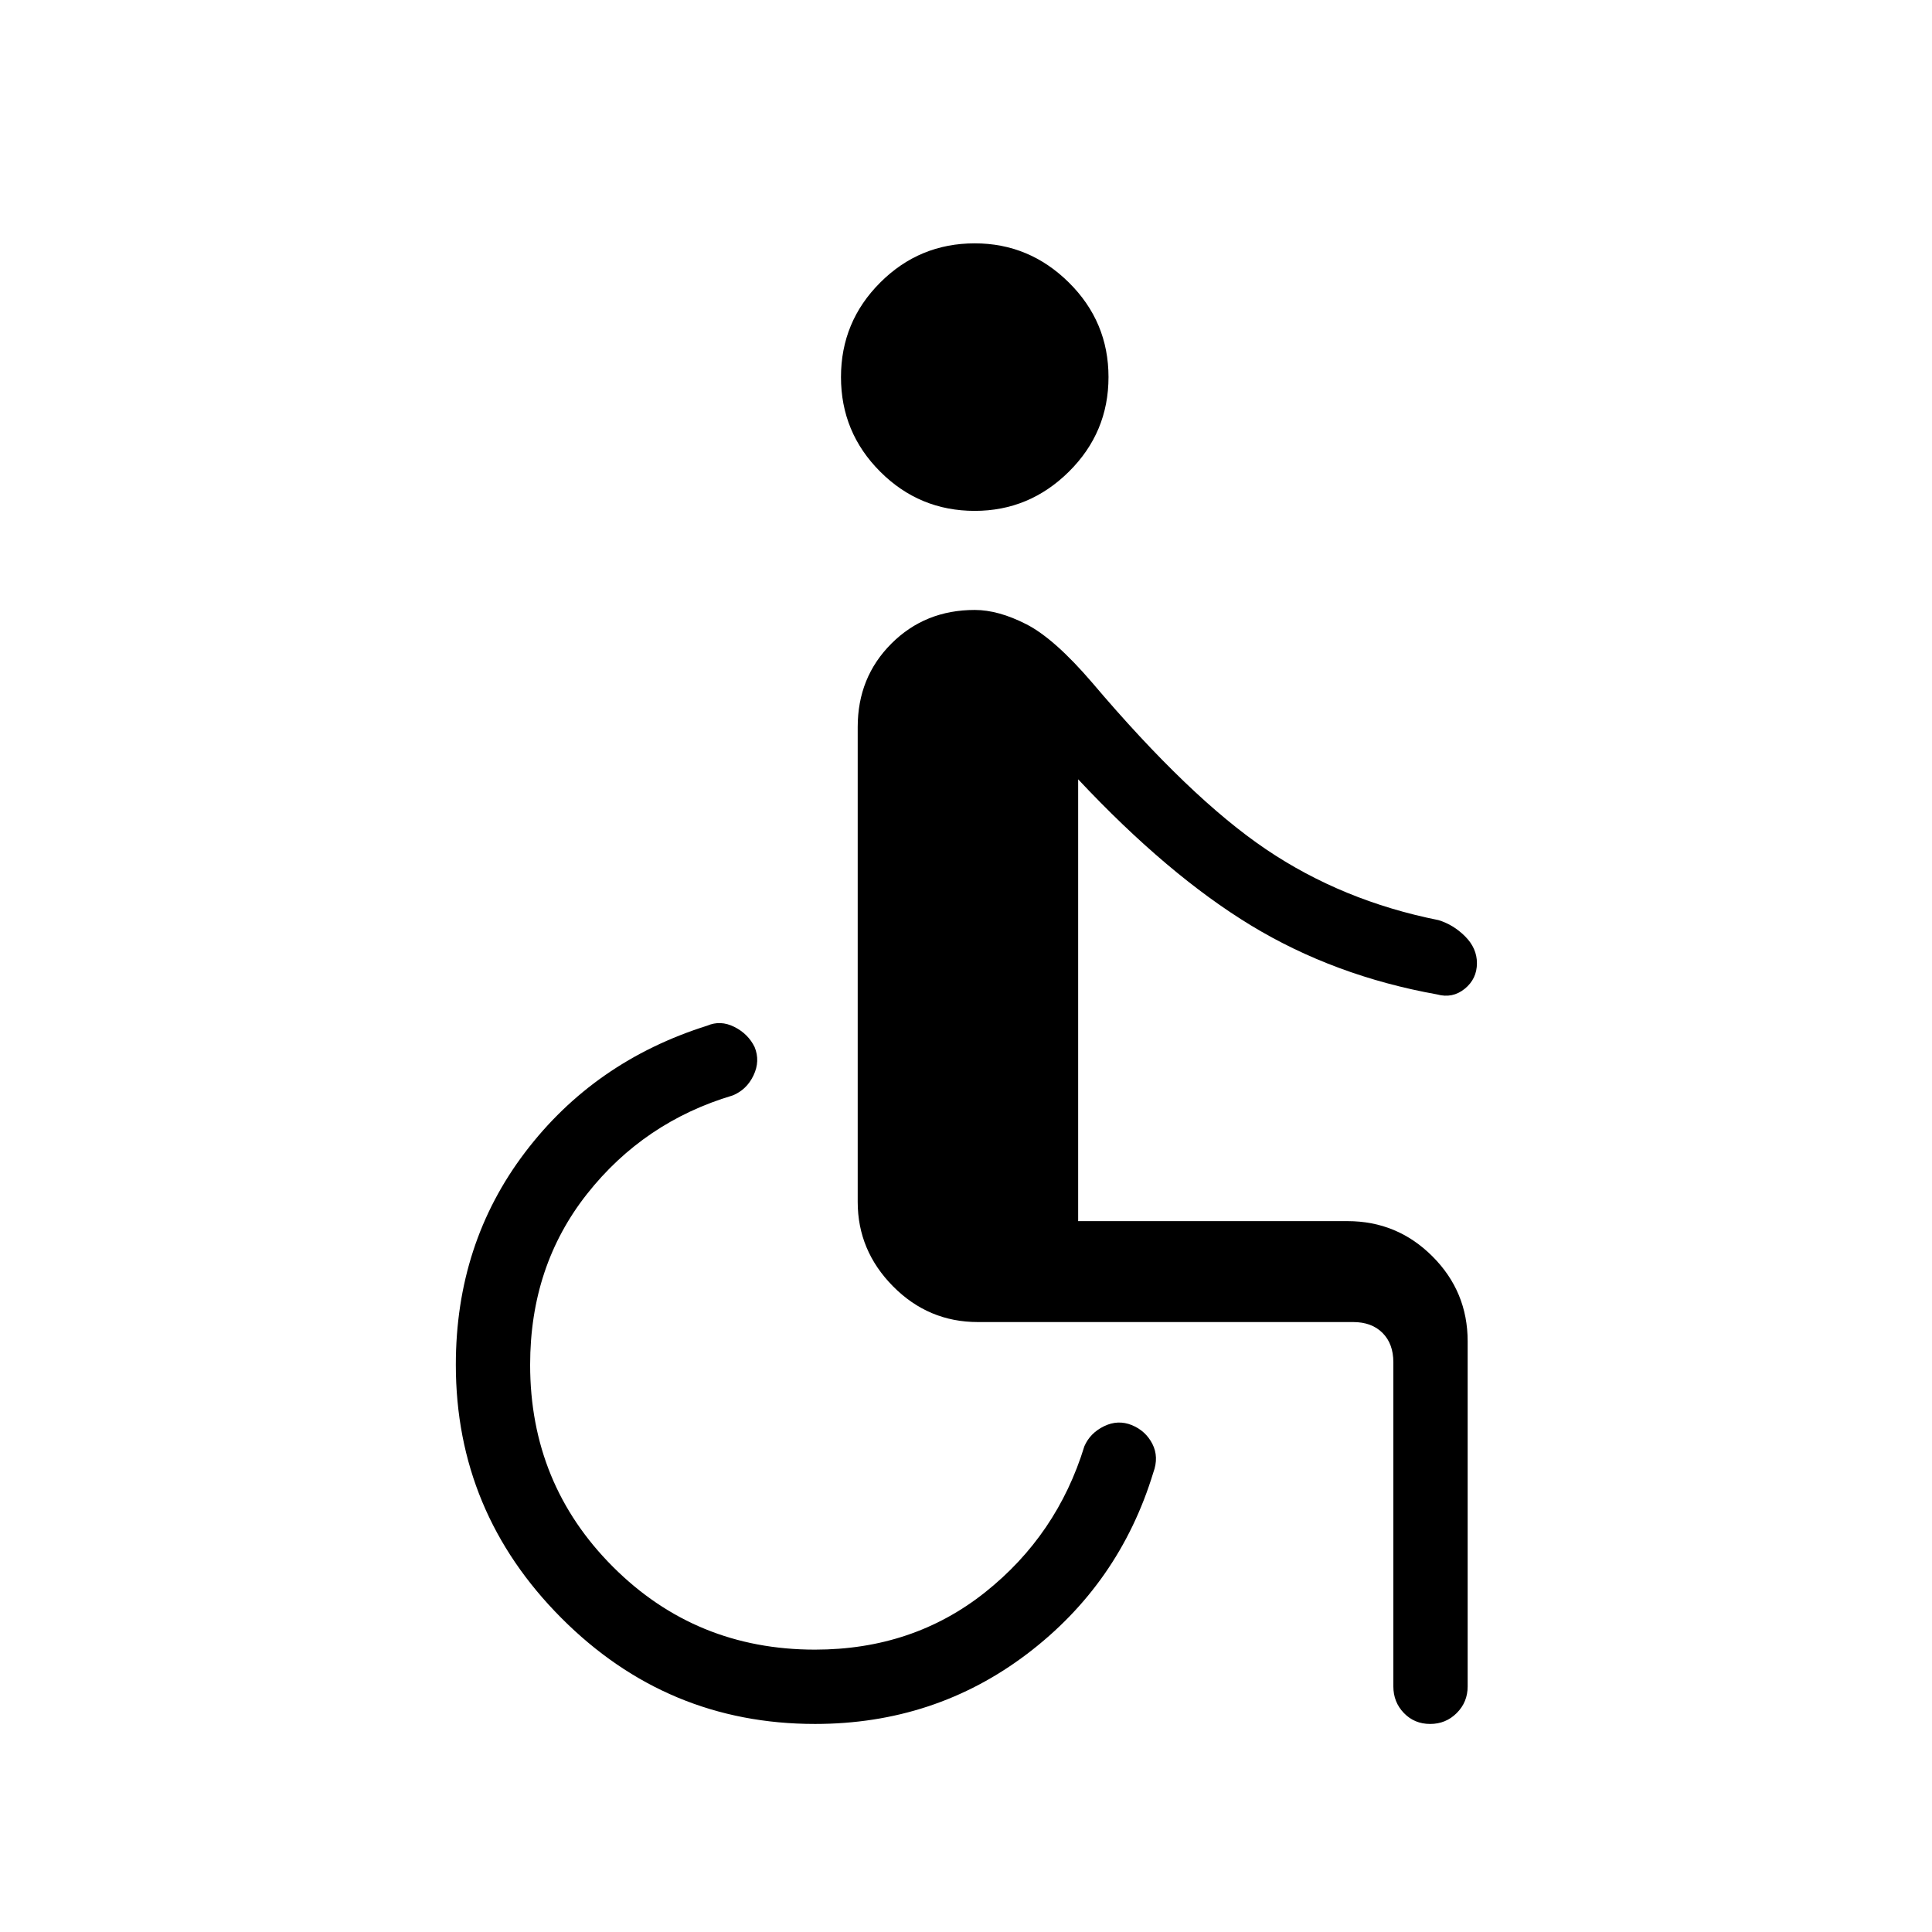 <svg xmlns="http://www.w3.org/2000/svg" height="24" viewBox="0 -960 960 960" width="24"><path d="M404.96-103.38q-73.58 0-126.02-52.64-52.44-52.63-52.44-125.83 0-60.23 34.38-105.53 34.39-45.31 90.54-62.97 6.58-2.84 13.45.6 6.86 3.44 10.09 10.02 2.85 6.96-.54 14.08-3.38 7.11-10.34 9.96-44.12 13.15-72.39 48.96-28.27 35.81-28.27 84.88 0 59.23 41.16 100.39 41.15 41.15 100.38 41.15 48.69 0 84.5-28.46t49.35-72.58q2.84-6.57 9.77-9.96 6.92-3.38 13.88-.54 6.85 2.85 10.16 9.33 3.3 6.48.46 14.21-16.89 55.39-62.77 90.16-45.89 34.77-105.35 34.77Zm305.66 0q-7.81 0-13.04-5.43-5.23-5.42-5.23-13.23v-161.04q0-9.23-5.39-14.61-5.38-5.39-14.61-5.39H485.88q-24.57 0-42.13-17.75-17.56-17.75-17.56-41.94v-236q0-24.69 16.73-41.42t41.43-16.73q11.77 0 25.69 7.13 13.92 7.14 32.65 28.98 48.43 57.16 86.37 82.81 37.94 25.65 85.67 35.19 7.42 2.23 13.29 8.1 5.86 5.86 5.86 13.29 0 7.8-6.05 12.73-6.06 4.92-13.75 2.81-51.08-9.16-92.45-34.27-41.36-25.12-85.9-72.62v219.54h133.85q24.69 0 42.19 17.5 17.5 17.5 17.5 42.19v171.5q0 7.81-5.42 13.23-5.43 5.43-13.23 5.43ZM484.35-706.15q-27.5 0-46.98-19.48-19.49-19.49-19.49-46.99 0-27.5 19.49-46.98 19.48-19.48 46.98-19.48 27.11 0 46.78 19.48 19.68 19.48 19.68 46.98 0 27.5-19.68 46.99-19.67 19.48-46.78 19.48Z"/></svg>